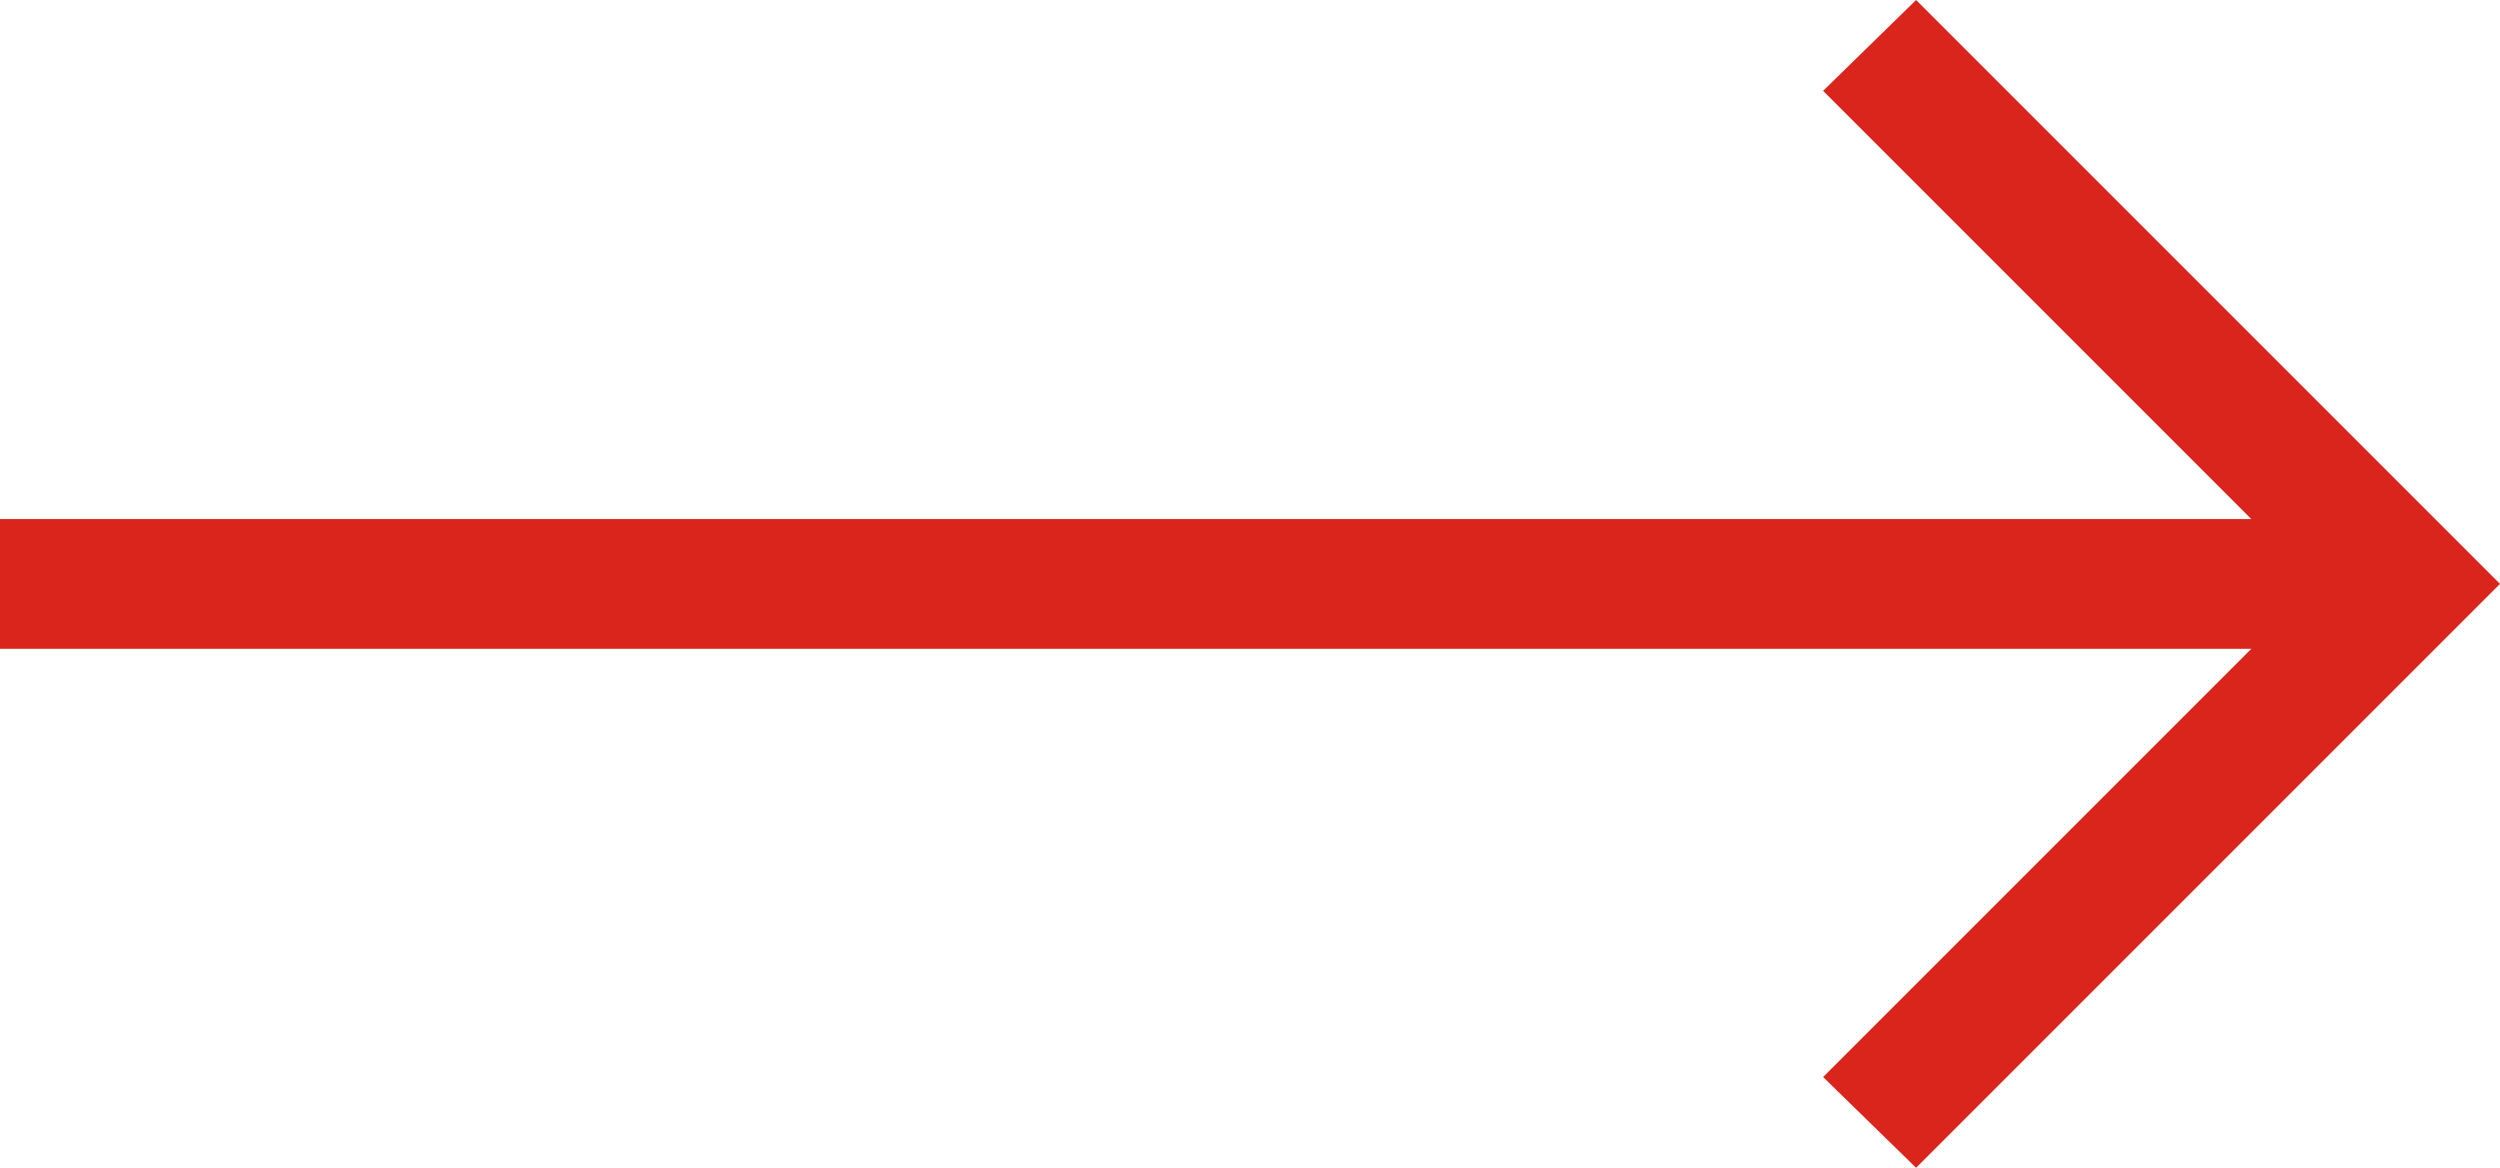 <svg xmlns="http://www.w3.org/2000/svg" width="51.378" height="24" viewBox="0 0 51.378 24">
  <path id="Path_7" data-name="Path 7" d="M10.666-20V26.267l-8.8-8.8L0,19.378l12,12,12-12-1.867-1.911-8.8,8.8V-20Z" transform="translate(20 24) rotate(-90)" fill="#DA251D"/>
</svg>
